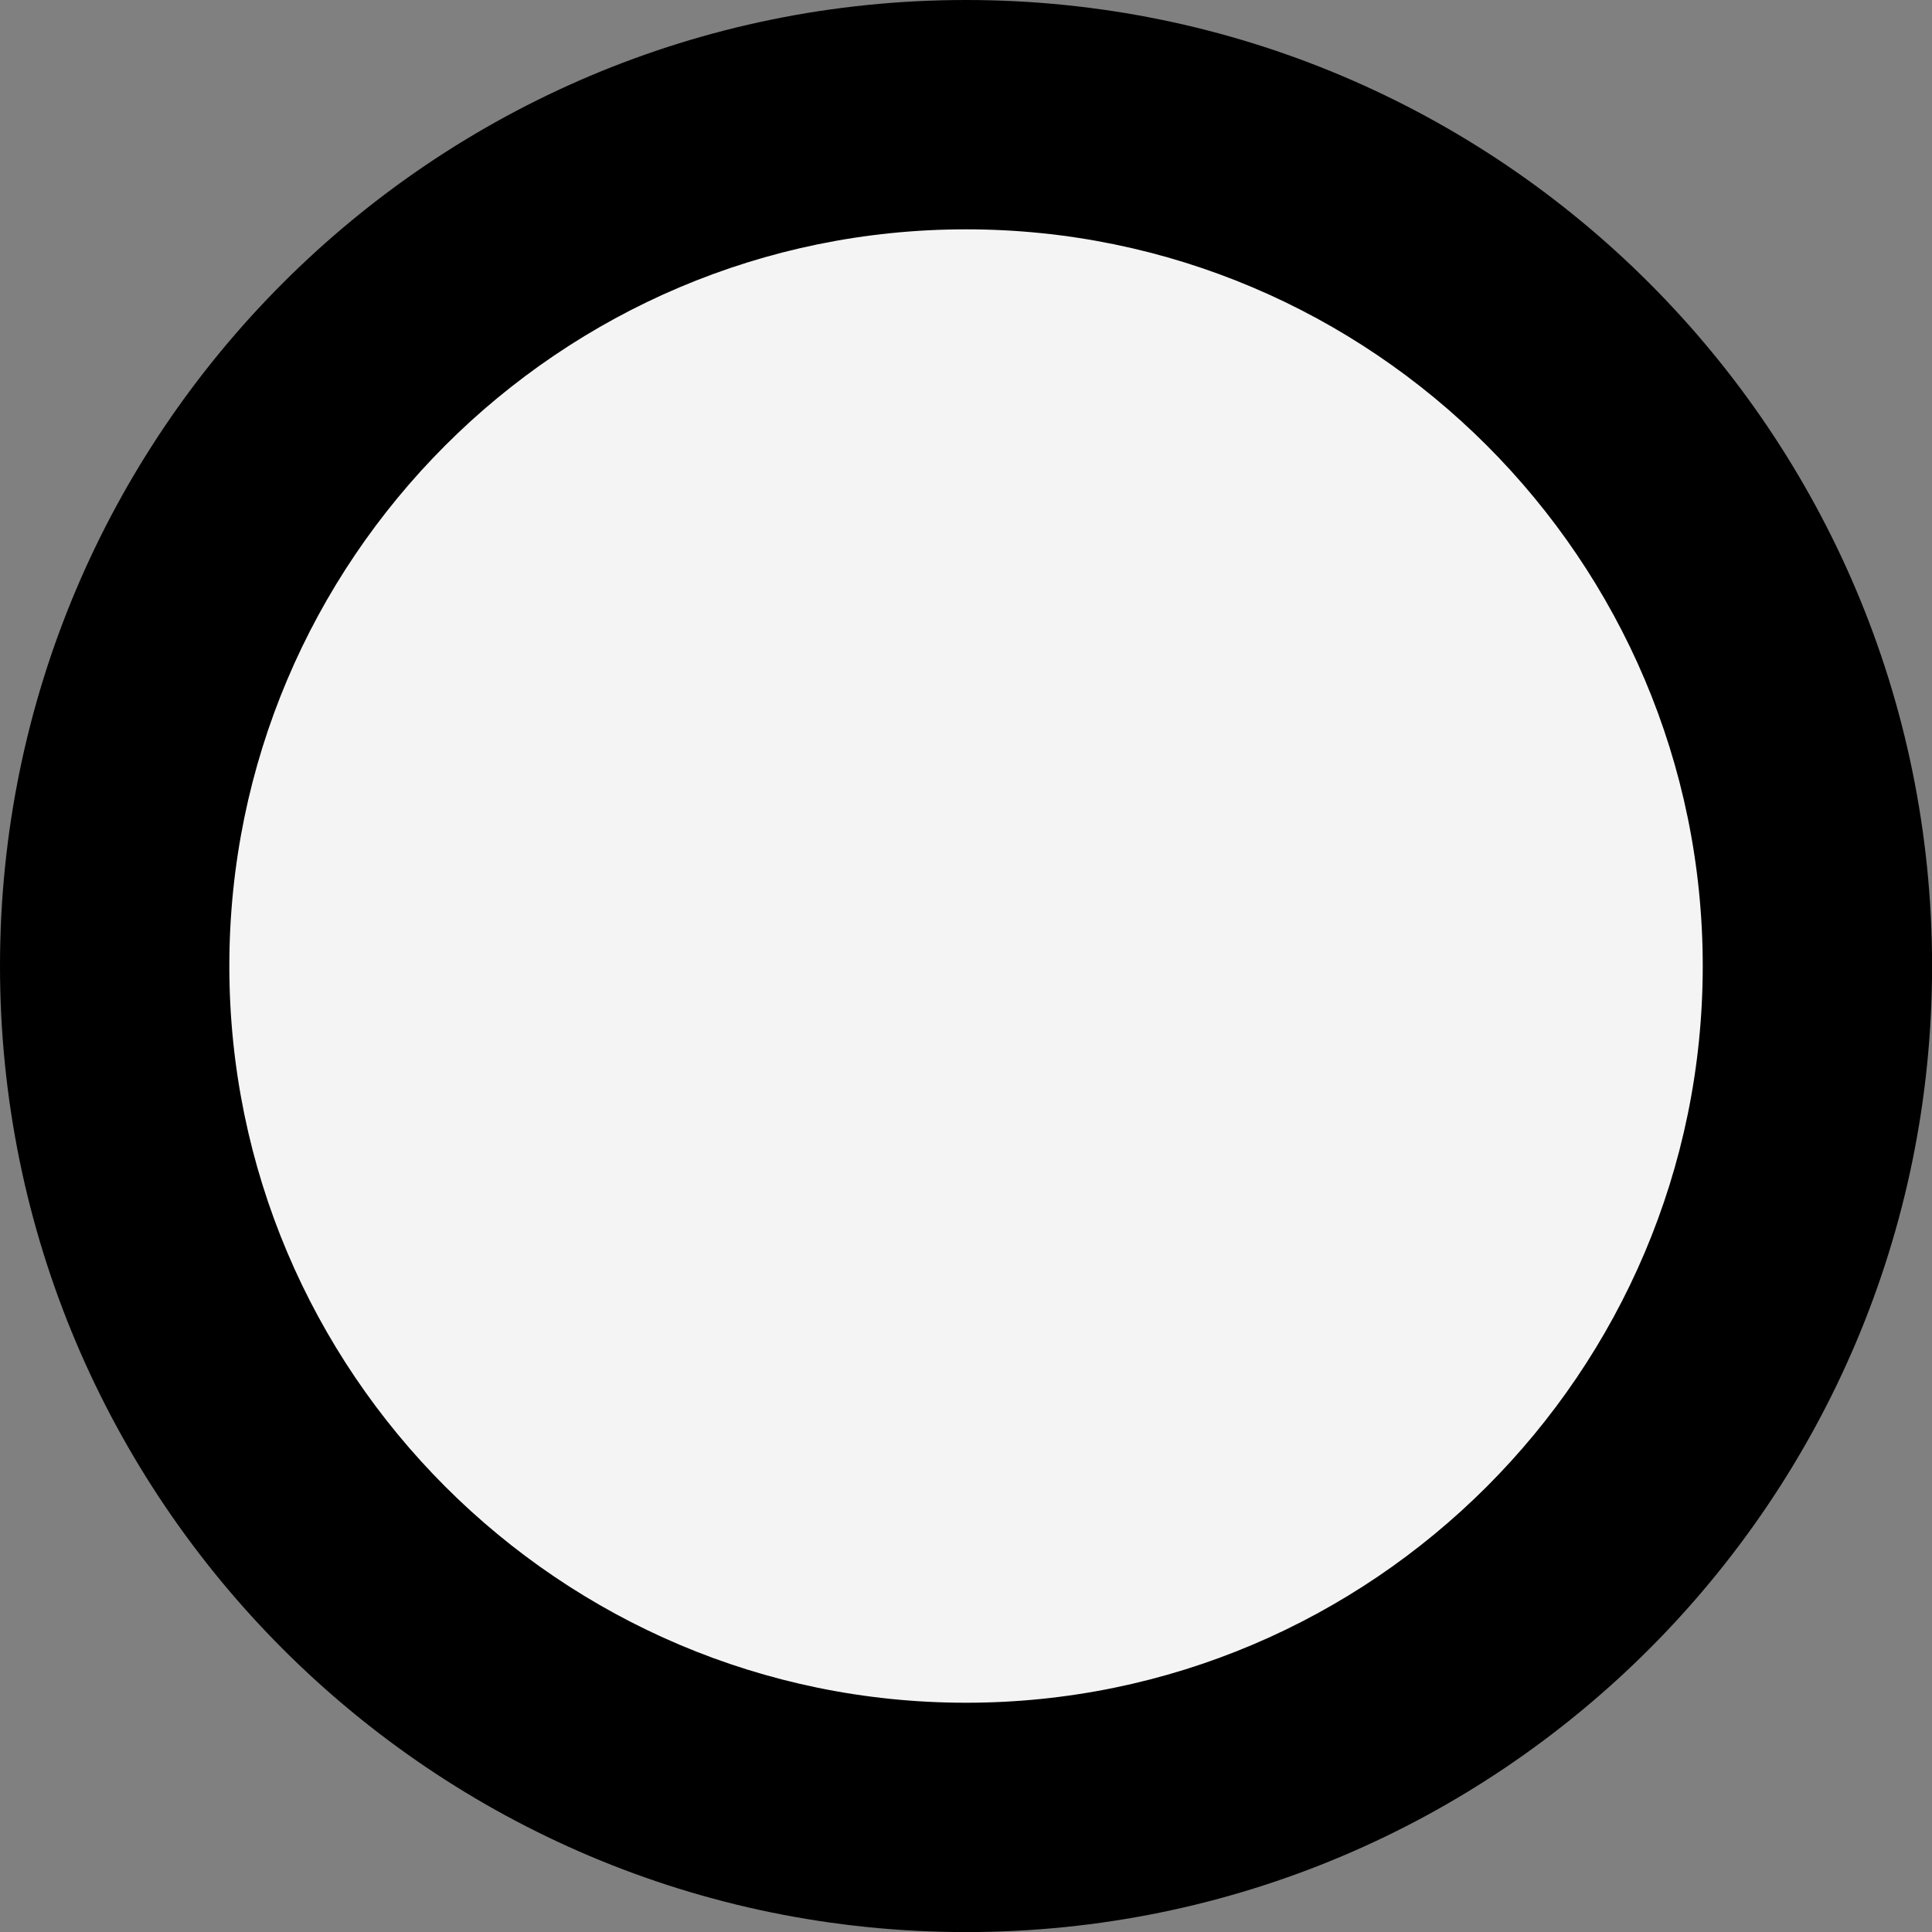 <svg xmlns="http://www.w3.org/2000/svg" width="25.273" height="25.273" viewBox="0 0 25.273 25.273">
  <rect x="0" y="0" width="25.273" height="25.273" fill="#808080" stroke="none"/>
  <g id="Tracé_51" data-name="Tracé 51" fill="#f4f4f4">
    <path d="M 12.637 23.774 C 9.662 23.774 6.865 22.615 4.762 20.512 C 2.658 18.408 1.5 15.611 1.5 12.637 C 1.5 9.662 2.658 6.865 4.762 4.762 C 6.865 2.658 9.662 1.5 12.637 1.5 C 15.611 1.5 18.408 2.658 20.512 4.762 C 22.615 6.865 23.774 9.662 23.774 12.637 C 23.774 15.611 22.615 18.408 20.512 20.512 C 18.408 22.615 15.611 23.774 12.637 23.774 Z" stroke="none"/>
    <path d="M 12.637 3 C 7.323 3 3 7.323 3 12.637 C 3 17.95 7.323 22.274 12.637 22.274 C 17.95 22.274 22.274 17.95 22.274 12.637 C 22.274 7.323 17.95 3 12.637 3 M 12.637 -5.7220458984375e-06 C 19.616 -5.7220458984375e-06 25.274 5.658 25.274 12.637 C 25.274 19.616 19.616 25.274 12.637 25.274 C 5.658 25.274 -5.7220458984375e-06 19.616 -5.7220458984375e-06 12.637 C -5.7220458984375e-06 5.658 5.658 -5.7220458984375e-06 12.637 -5.7220458984375e-06 Z" stroke="none" fill="#000"/>
  </g>
</svg>
